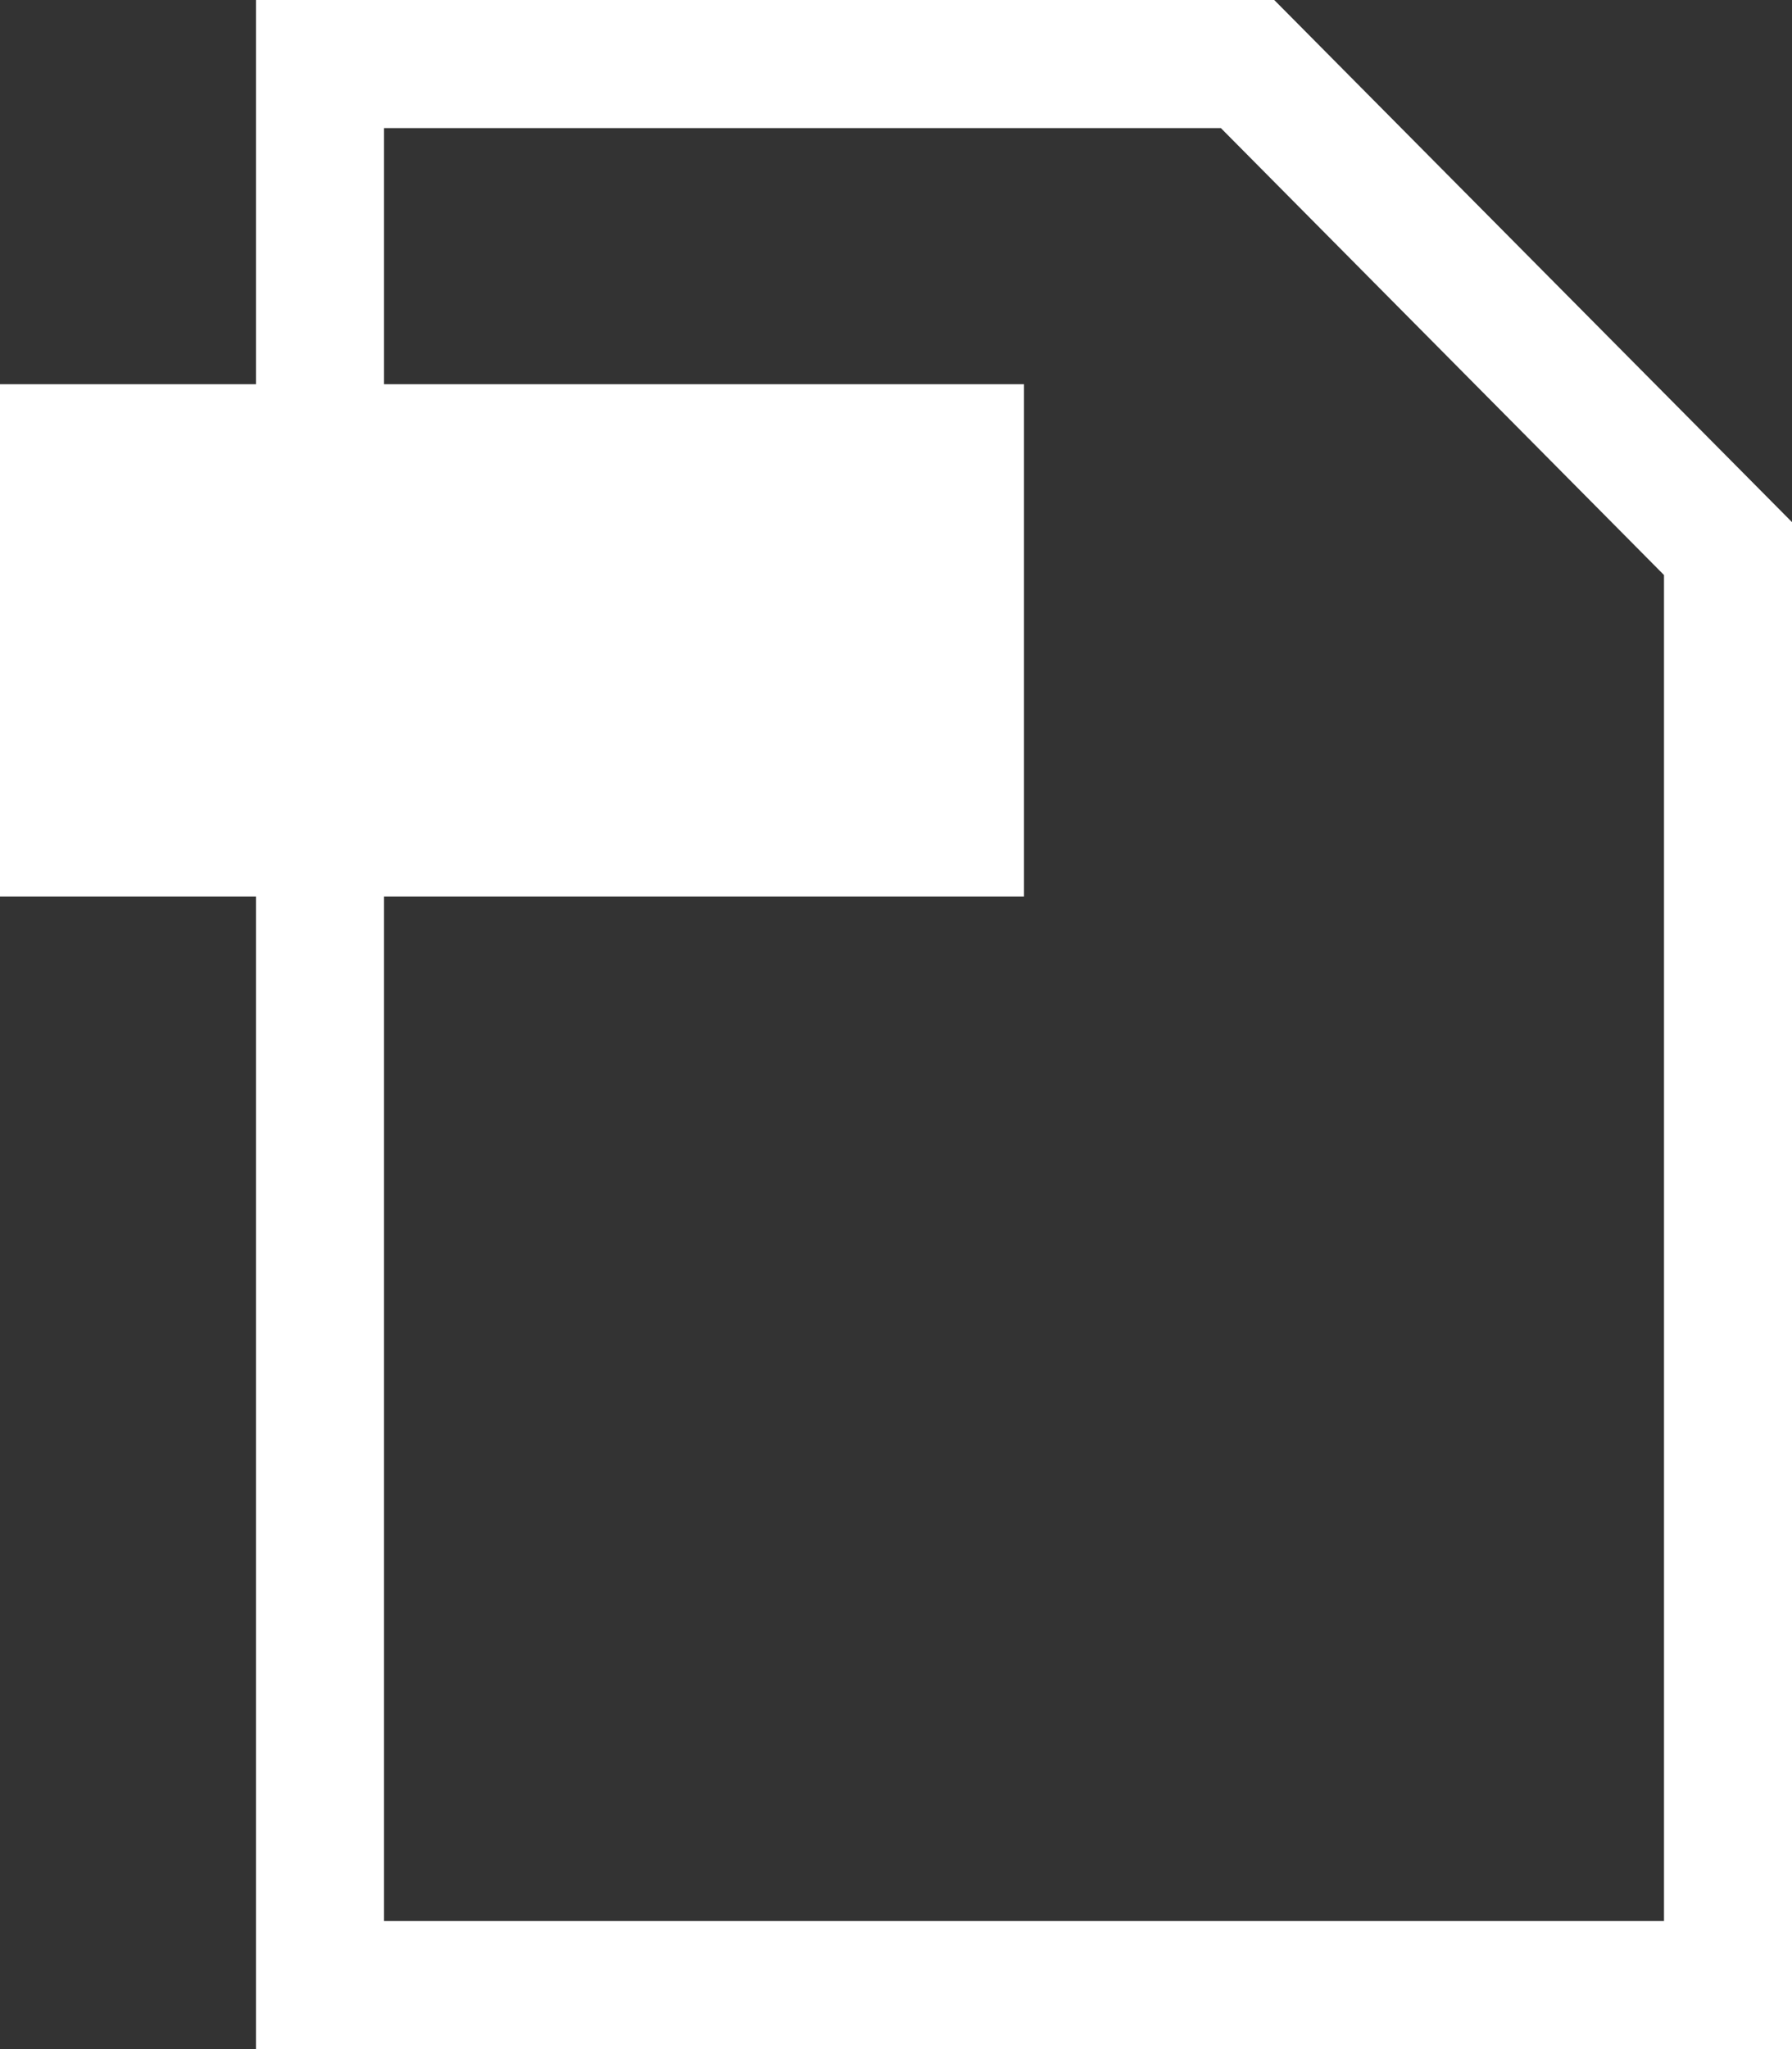 <svg width="14px" height="16px" viewBox="0 0 14 16" version="1.1" xmlns="http://www.w3.org/2000/svg" xmlns:xlink="http://www.w3.org/1999/xlink">
    <rect x="0" y="0" width="14" height="16" fill="#333333" stroke="none"/>
    <g id="Symbols" stroke="none" stroke-width="1" fill="none" fill-rule="evenodd">
        <g id="lv2/link/txt-pdf" transform="translate(0, -2)" fill="#FFFFFF">
            <g id="lv1/icon/pdf" transform="translate(0, 2)">
                <path d="M2,-0 L2,16 L14.001,16 L14.001,4.078 L9.955,-0 L2,-0 Z M3,1 L9.538,1 L13,4.49 L13,15 L3,15 L3,1 Z" id="Fill-1"></path>
                <polygon id="Fill-2" points="0 7 8 7 8 3 0 3"></polygon>
            </g>
        </g>
    </g>
</svg>

